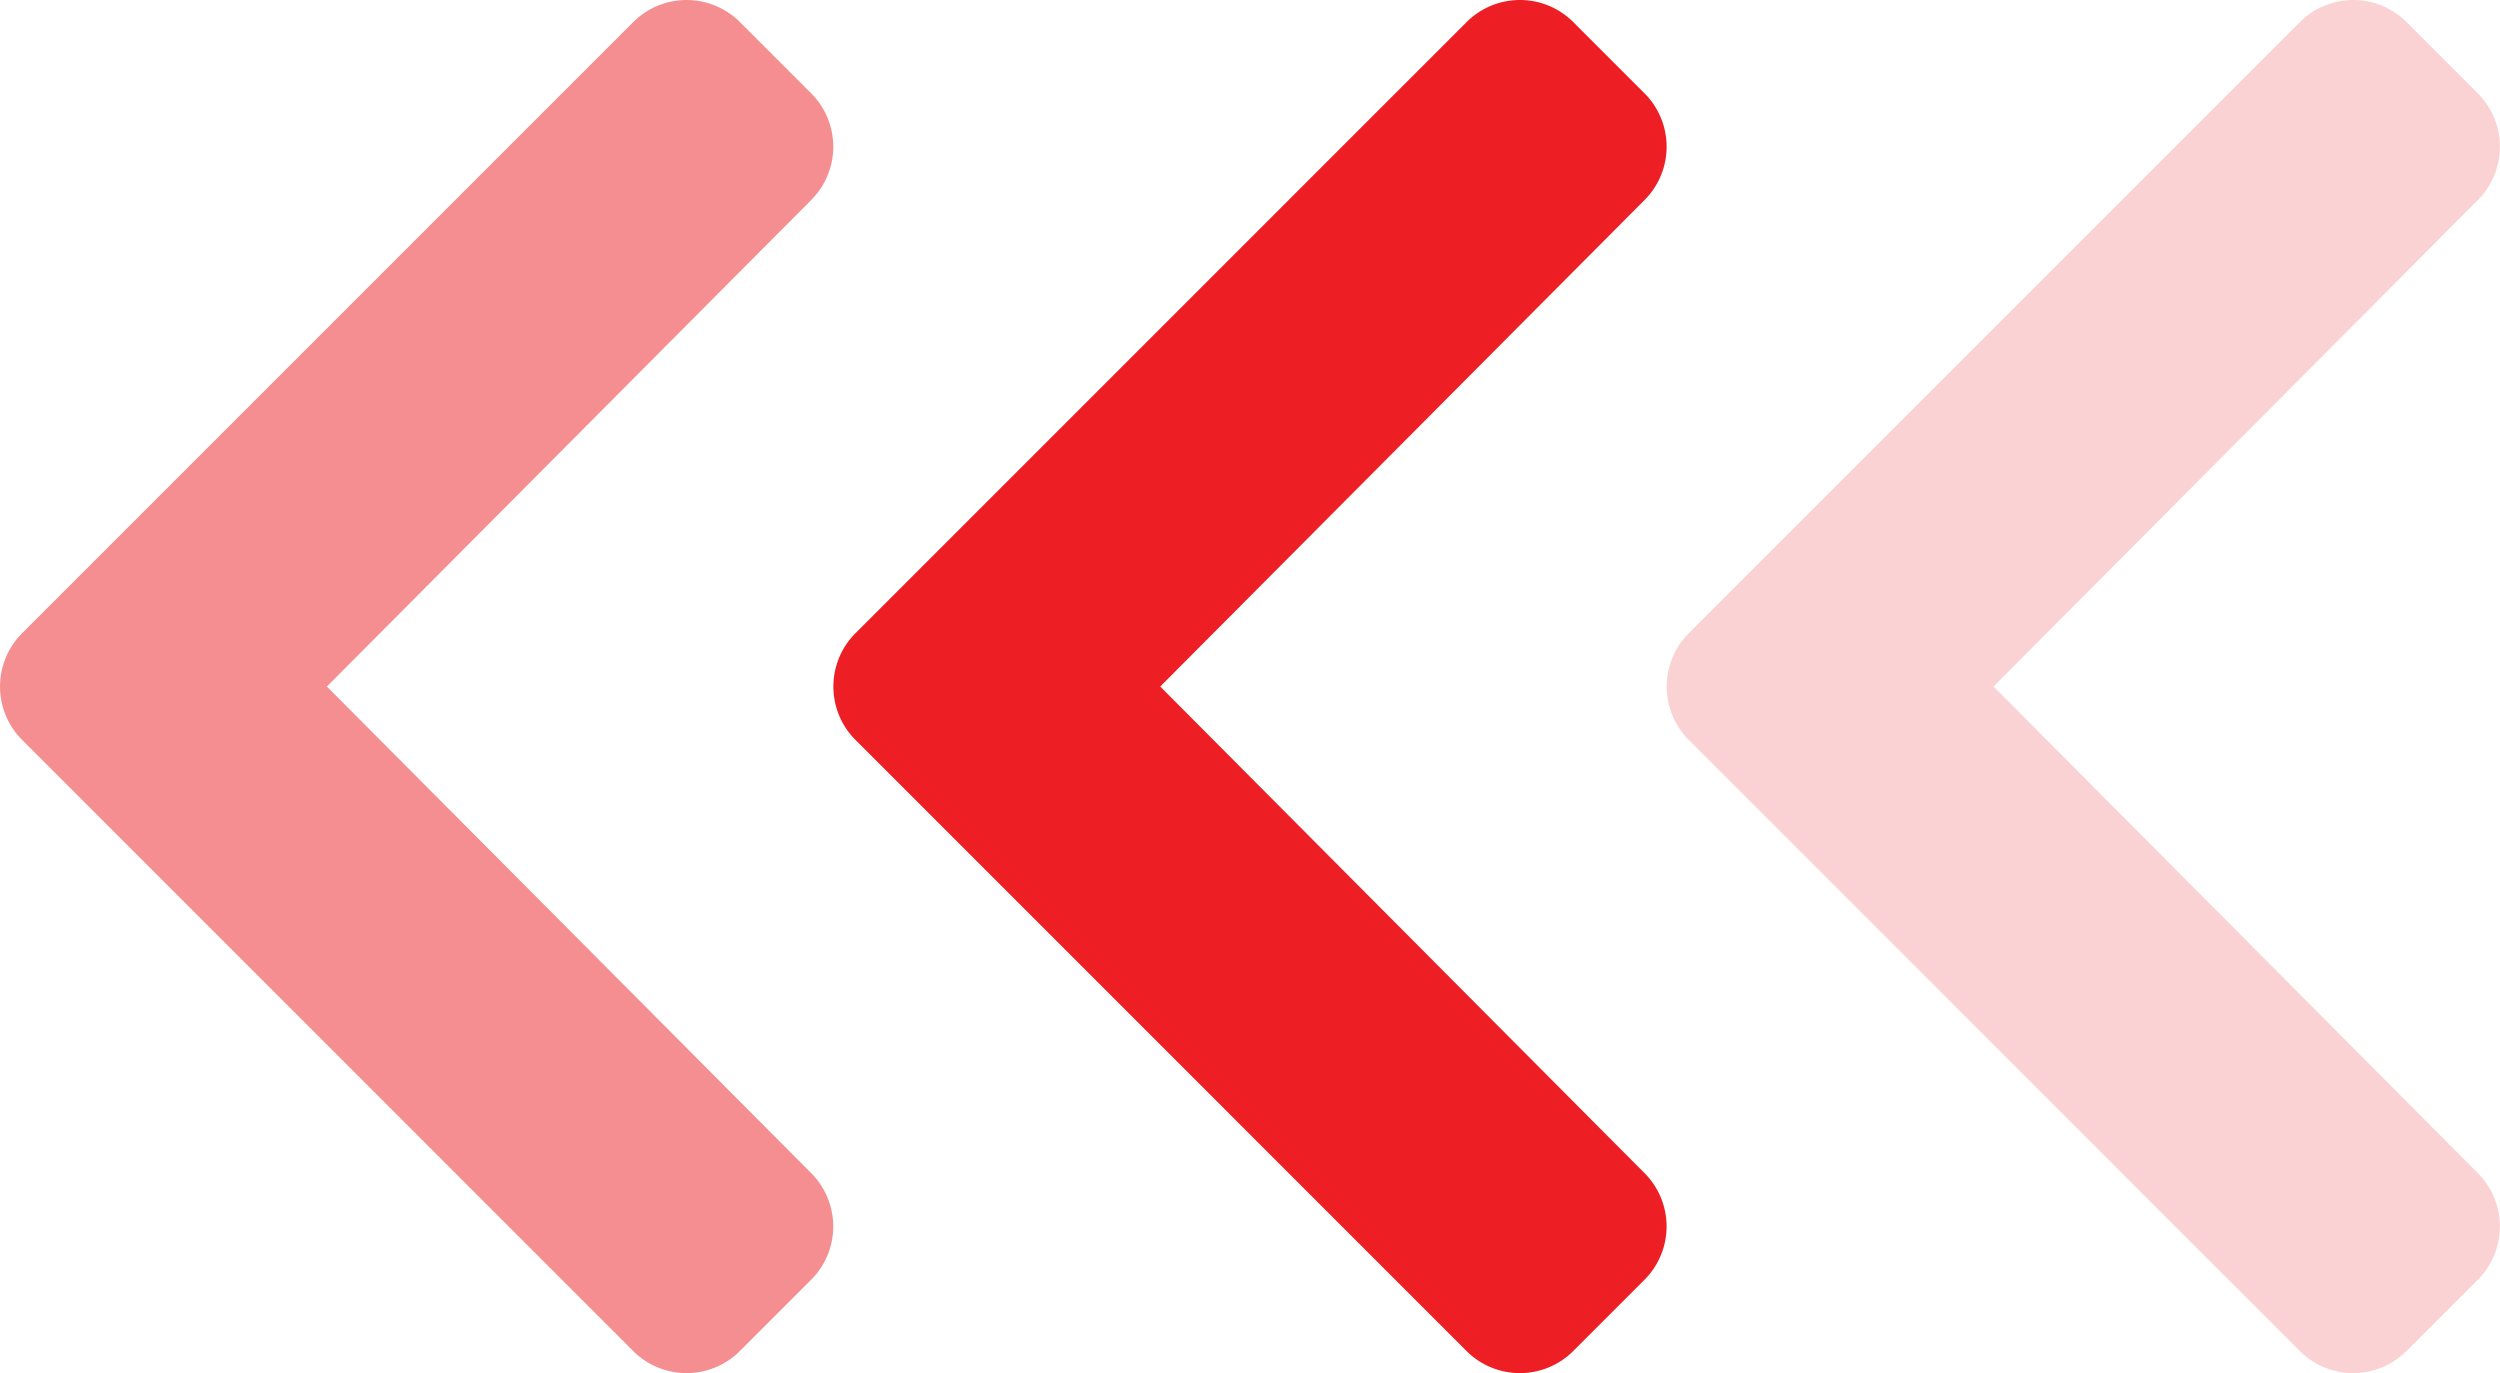 <svg id="Arrows-Left" xmlns="http://www.w3.org/2000/svg" width="46.706" height="25.653" viewBox="0 0 46.706 25.653">
  <path id="Icon_awesome-chevron-left" data-name="Icon awesome-chevron-left" d="M2.346,14.478,13.763,3.061a1.41,1.41,0,0,1,1.994,0l1.332,1.332a1.41,1.41,0,0,1,0,1.991l-9.049,9.09,9.048,9.091a1.409,1.409,0,0,1,0,1.991l-1.332,1.332a1.41,1.41,0,0,1-1.994,0L2.346,16.471A1.41,1.41,0,0,1,2.346,14.478Z" transform="translate(-1.933 -2.648)" fill="rgba(237,31,36,0.5)"/>
  <path id="Icon_awesome-chevron-left-2" data-name="Icon awesome-chevron-left" d="M2.346,14.478,13.763,3.061a1.41,1.41,0,0,1,1.994,0l1.332,1.332a1.41,1.41,0,0,1,0,1.991l-9.049,9.09,9.048,9.091a1.409,1.409,0,0,1,0,1.991l-1.332,1.332a1.41,1.41,0,0,1-1.994,0L2.346,16.471A1.41,1.41,0,0,1,2.346,14.478Z" transform="translate(13.636 -2.648)" fill="#ed1f24"/>
  <path id="Icon_awesome-chevron-left-3" data-name="Icon awesome-chevron-left" d="M2.346,14.478,13.763,3.061a1.41,1.41,0,0,1,1.994,0l1.332,1.332a1.41,1.41,0,0,1,0,1.991l-9.049,9.09,9.048,9.091a1.409,1.409,0,0,1,0,1.991l-1.332,1.332a1.41,1.41,0,0,1-1.994,0L2.346,16.471A1.41,1.41,0,0,1,2.346,14.478Z" transform="translate(29.204 -2.648)" fill="rgba(237,31,36,0.2)"/>
</svg>
